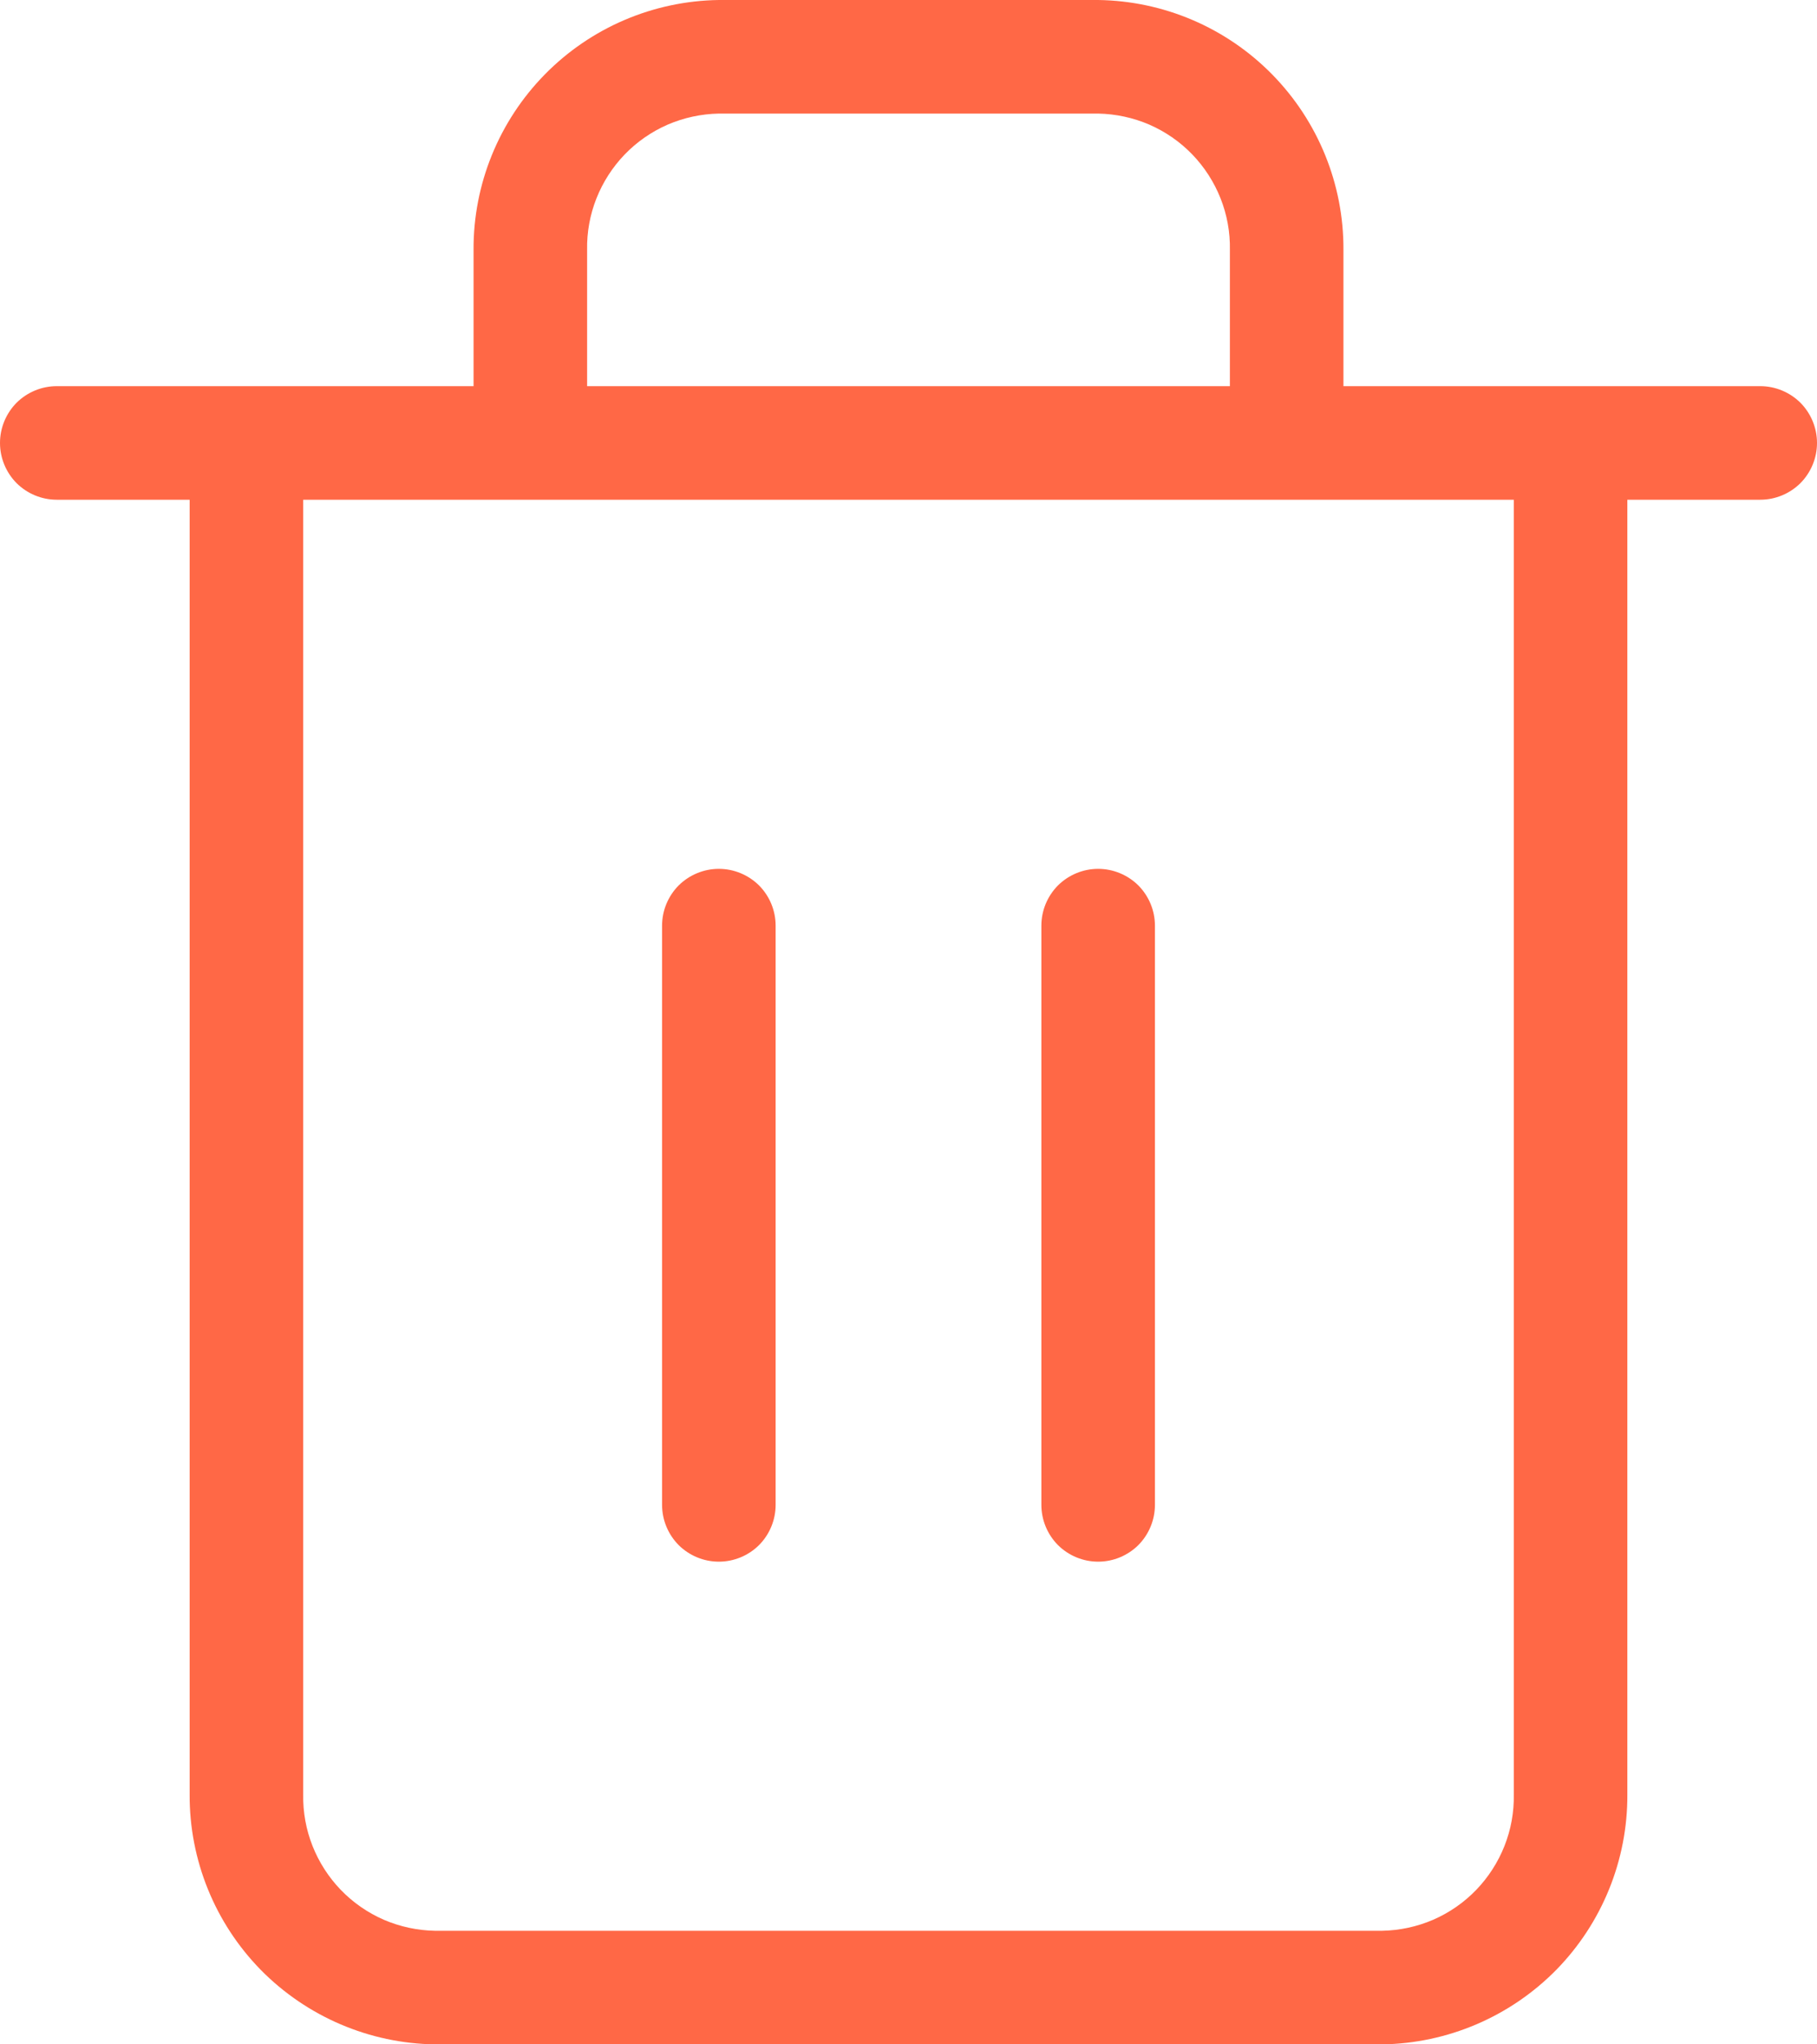 <svg width="16" height="18" viewBox="0 0 16 18" fill="none" xmlns="http://www.w3.org/2000/svg">
<path fill-rule="evenodd" clip-rule="evenodd" d="M3.83 18H12.17C12.747 17.992 13.298 17.756 13.703 17.345C14.107 16.933 14.333 16.377 14.33 15.8V4.4H15.5C15.633 4.4 15.76 4.347 15.854 4.254C15.947 4.16 16 4.033 16 3.9C16 3.767 15.947 3.64 15.854 3.546C15.76 3.453 15.633 3.4 15.5 3.4H13.831L13.83 3.4L13.829 3.4H11.83V2.2C11.833 1.623 11.607 1.068 11.203 0.656C10.798 0.243 10.247 0.008 9.67 0H6.33C5.753 0.008 5.202 0.243 4.797 0.656C4.393 1.068 4.167 1.623 4.17 2.2V3.4H2.171L2.17 3.4L2.169 3.4H0.5C0.367 3.4 0.24 3.453 0.146 3.546C0.053 3.64 0 3.767 0 3.9C0 4.033 0.053 4.16 0.146 4.254C0.24 4.347 0.367 4.4 0.5 4.4H1.67V15.8C1.667 16.377 1.893 16.933 2.297 17.345C2.702 17.756 3.253 17.992 3.83 18ZM2.67 4.4V15.8C2.667 15.955 2.695 16.109 2.752 16.253C2.809 16.397 2.894 16.529 3.001 16.64C3.109 16.752 3.238 16.841 3.38 16.903C3.522 16.964 3.675 16.997 3.83 17H12.17C12.325 16.997 12.478 16.964 12.62 16.903C12.762 16.841 12.891 16.752 12.999 16.64C13.106 16.529 13.191 16.397 13.248 16.253C13.305 16.109 13.333 15.955 13.33 15.8V4.4H2.67ZM5.17 3.4V2.2C5.167 2.045 5.195 1.891 5.252 1.747C5.309 1.603 5.394 1.471 5.501 1.36C5.609 1.248 5.738 1.159 5.88 1.097C6.022 1.036 6.175 1.003 6.33 1H9.67C9.825 1.003 9.978 1.036 10.12 1.097C10.262 1.159 10.391 1.248 10.499 1.36C10.606 1.471 10.691 1.603 10.748 1.747C10.805 1.891 10.833 2.045 10.83 2.2V3.4H5.17ZM6.33 13.75C6.197 13.75 6.07 13.697 5.976 13.604C5.883 13.51 5.83 13.383 5.83 13.25V8.15C5.83 8.017 5.883 7.89 5.976 7.796C6.07 7.703 6.197 7.65 6.33 7.65C6.463 7.65 6.59 7.703 6.684 7.796C6.777 7.89 6.83 8.017 6.83 8.15V13.25C6.83 13.383 6.777 13.51 6.684 13.604C6.59 13.697 6.463 13.75 6.33 13.75ZM9.316 13.604C9.41 13.697 9.537 13.75 9.67 13.75C9.803 13.75 9.93 13.697 10.024 13.604C10.117 13.51 10.17 13.383 10.17 13.25V8.15C10.17 8.017 10.117 7.89 10.024 7.796C9.93 7.703 9.803 7.65 9.67 7.65C9.537 7.65 9.41 7.703 9.316 7.796C9.223 7.89 9.17 8.017 9.17 8.15V13.25C9.17 13.383 9.223 13.51 9.316 13.604Z" fill="#FF6846"/>
</svg>
